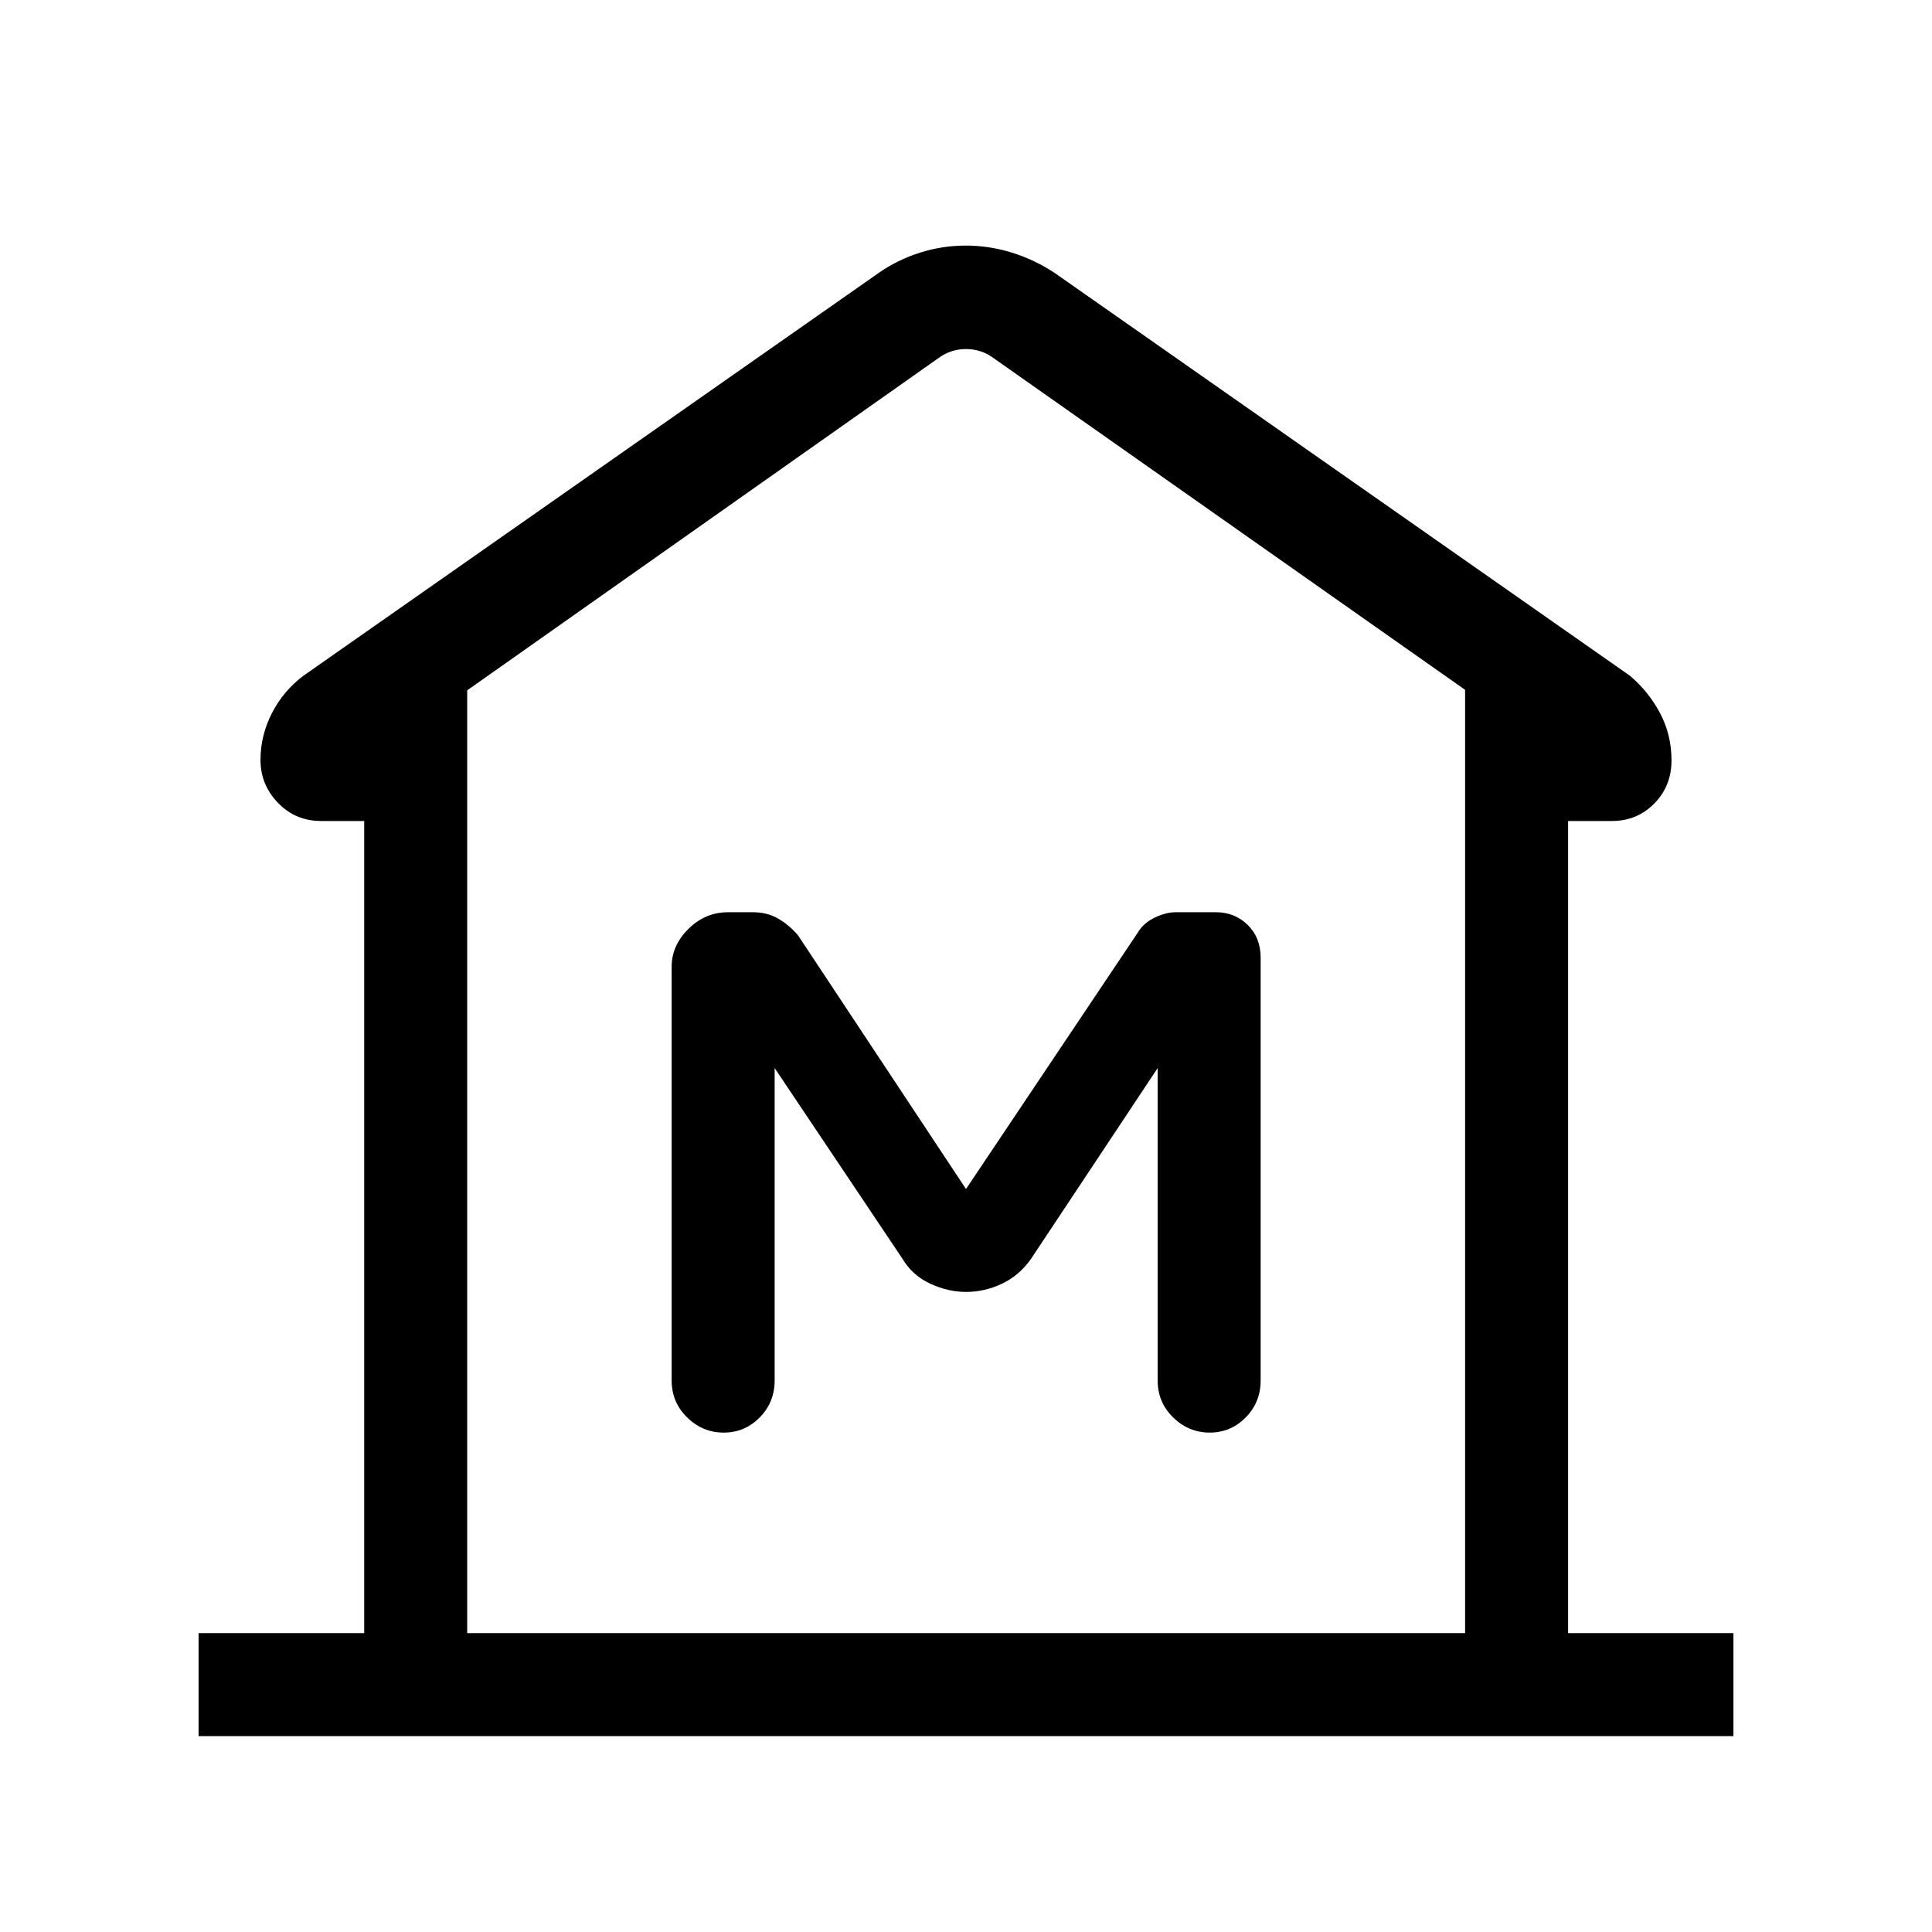 <svg xmlns="http://www.w3.org/2000/svg" height="40" viewBox="0 -960 960 960" width="40"><path d="M98.67-97.33v-51.18h82.3v-403.54h-21.43q-12.71 0-21.41-9.02-8.69-9.01-8.69-21.31 0-12.19 5.68-23.28 5.69-11.08 15.65-18.57L436.8-824.51q9.4-6.52 20.46-9.99 11.06-3.47 22.6-3.47 11.54 0 22.75 3.44 11.21 3.45 21.26 10.02L809.9-624.23q9.36 7.94 15.01 18.66 5.65 10.72 5.65 23.42 0 12.71-8.54 21.4-8.55 8.7-21.05 8.7h-21.79v403.54h82.15v51.18H98.67ZM728-148.51v-468.72L493.85-781.95q-6.16-4.61-13.85-4.61-7.69 0-13.85 4.61l-234 164.97v468.47H728ZM480-318.05q9.19 0 17.77-4.03 8.59-4.02 14.49-12.33l62.97-94.87v155.2q0 10.86 7.7 18.39 7.7 7.54 18.17 7.54 10.46 0 17.89-7.54 7.42-7.53 7.42-18.39V-484.1q0-9.98-6.43-16.3-6.44-6.32-15.8-6.32h-19.96q-4.91 0-10.51 2.7-5.61 2.7-8.45 7.58L480-369.18l-83.51-126.13q-4.54-5.25-9.96-8.33-5.42-3.08-12.29-3.08H361.7q-11.22 0-19.59 8.26-8.37 8.25-8.37 18.79v205.59q0 10.86 7.7 18.39 7.7 7.54 18.17 7.54 10.47 0 17.89-7.54 7.42-7.53 7.42-18.39v-155.2l63.49 94.72q4.93 8.3 13.81 12.41 8.88 4.1 17.78 4.1Zm248 169.54H232.15 728Z"/></svg>
